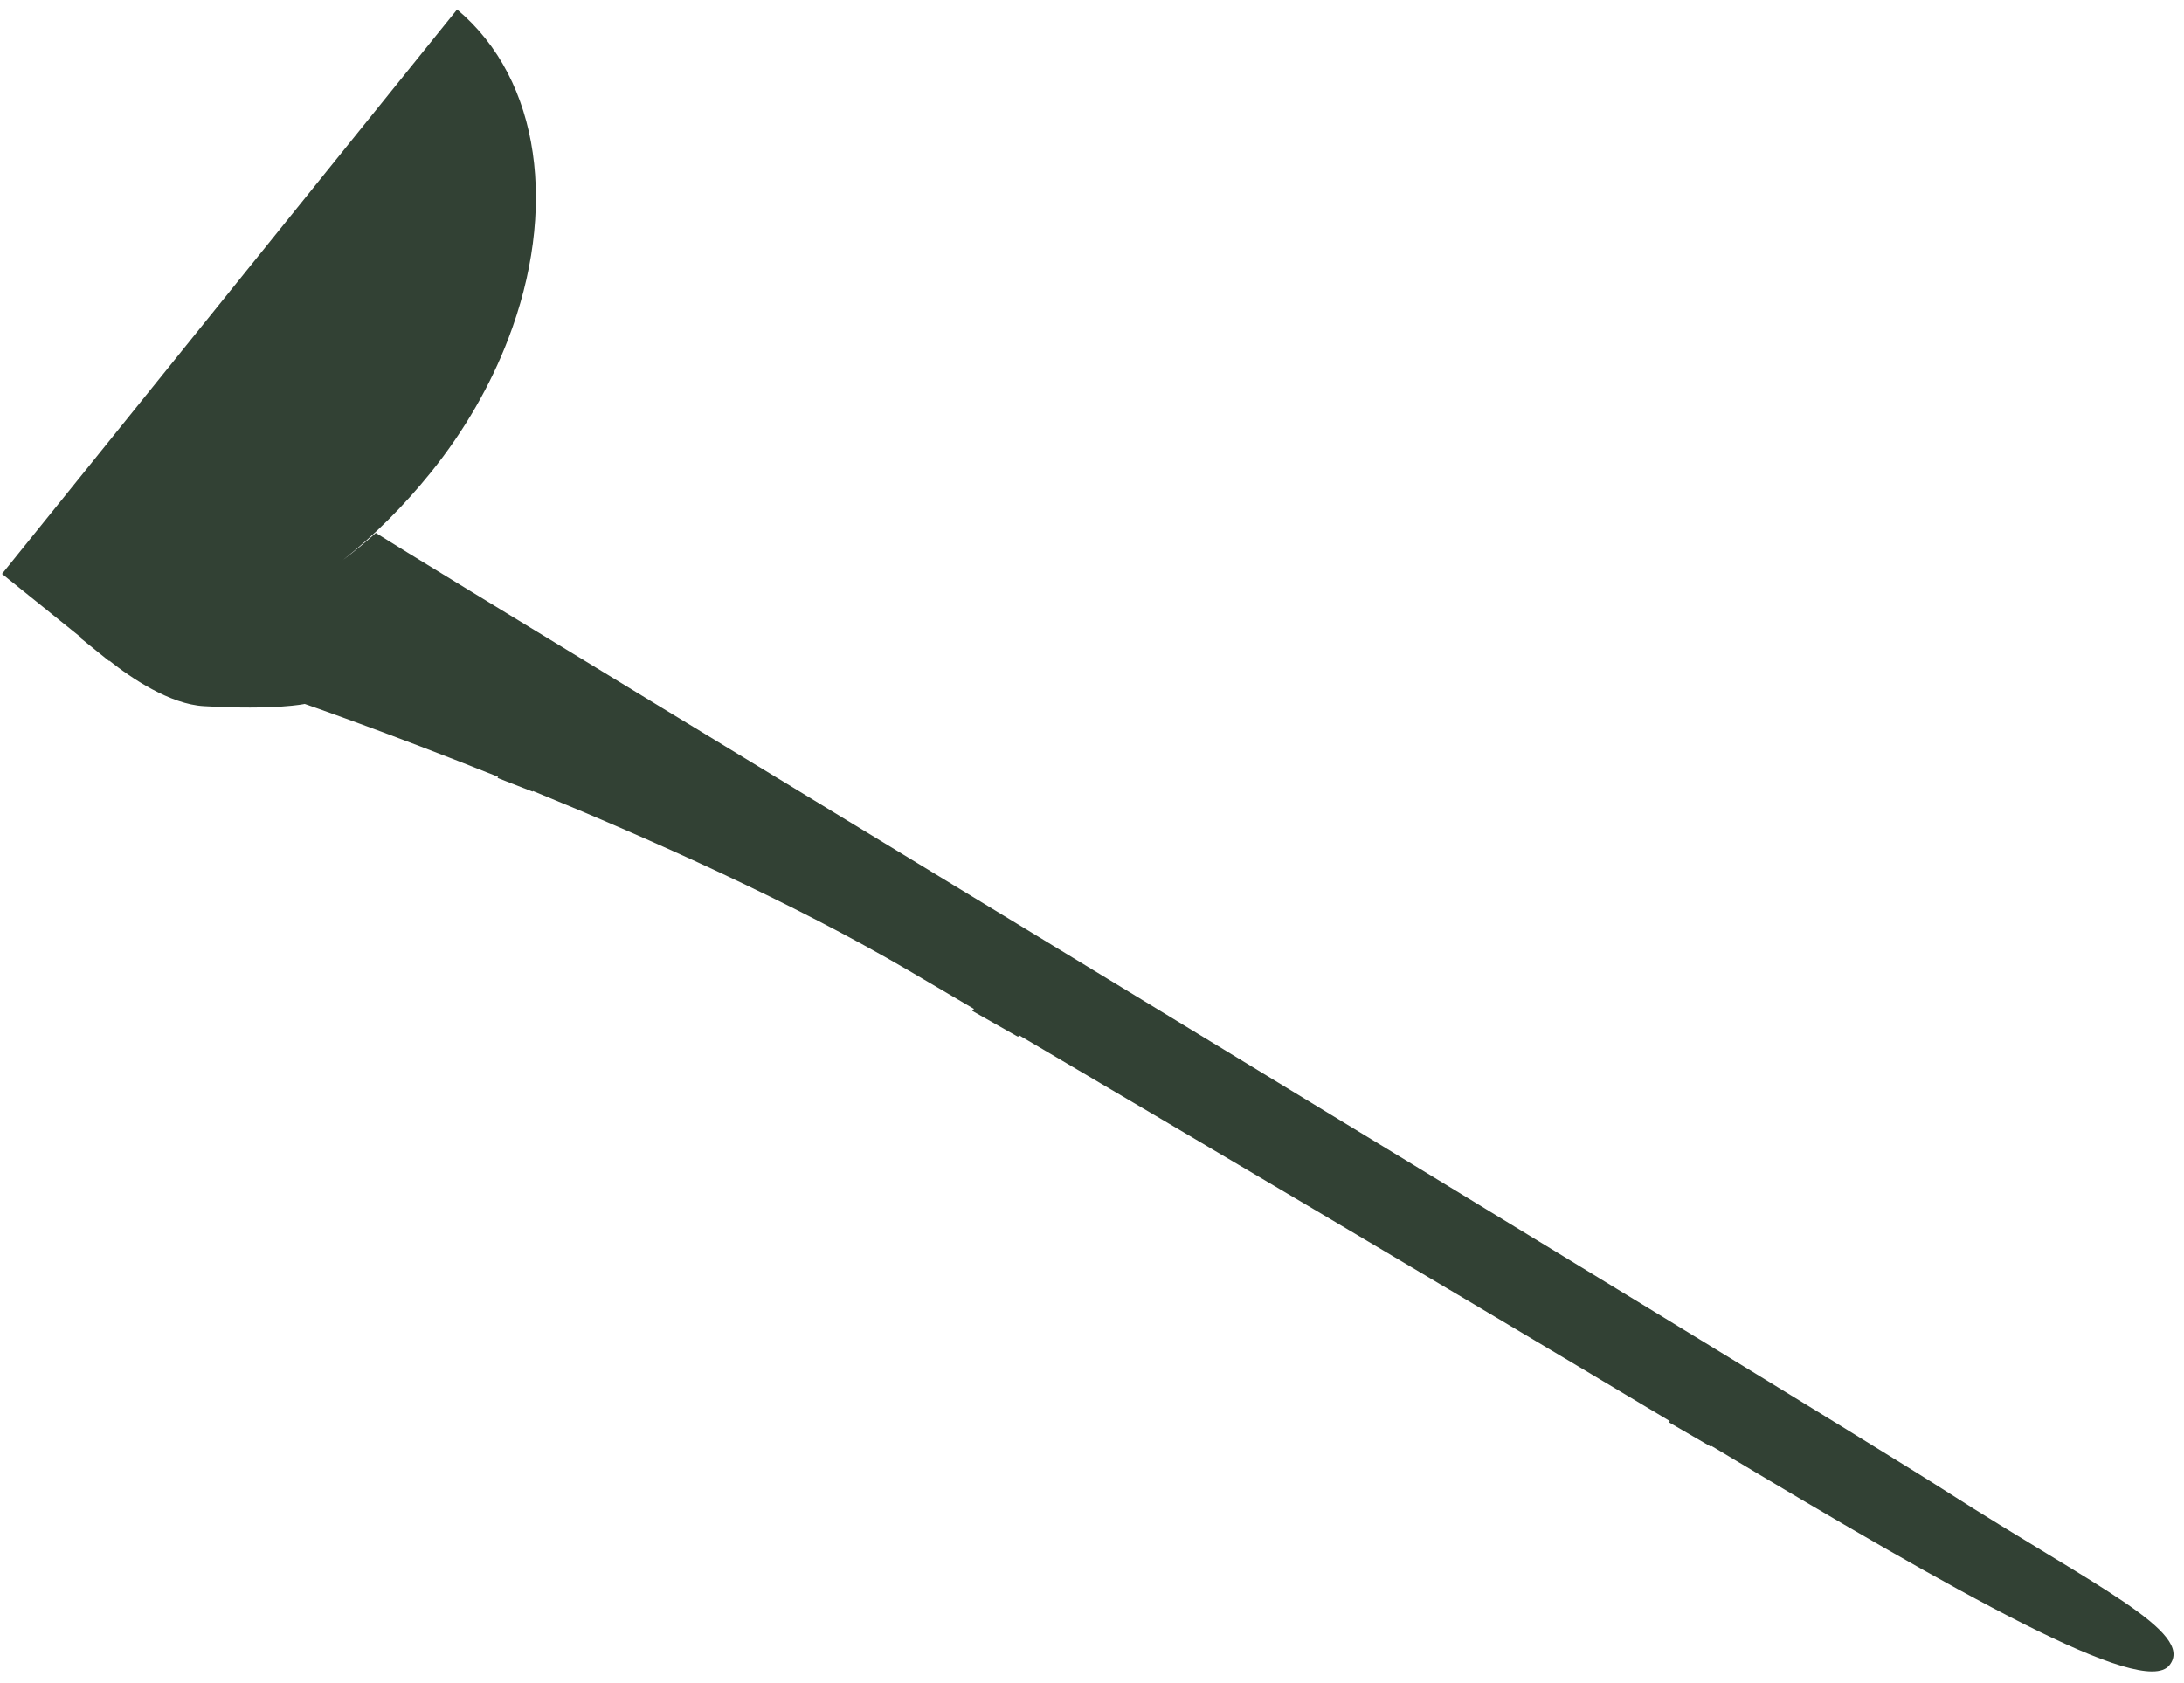 <svg width="109" height="84" viewBox="0 0 109 84" fill="none" xmlns="http://www.w3.org/2000/svg">
<path d="M108.269 83.133C109.597 81.485 104.431 79.124 97.163 74.467C90.069 69.931 23.543 29.628 18.756 26.604C18.224 27.086 17.674 27.537 17.11 27.962C18.699 26.712 20.175 25.229 21.5 23.587C23.198 21.48 24.485 19.213 25.361 16.931C27.821 10.53 27.024 4.001 22.813 0.474L0.101 28.649L4.072 31.848L4.05 31.875L5.439 32.995L5.452 32.979C6.533 33.836 8.472 35.159 10.184 35.252C13.774 35.457 15.209 35.14 15.209 35.14C15.209 35.14 19.29 36.55 24.867 38.782L24.826 38.833L26.578 39.517L26.602 39.488C32.475 41.893 39.592 45.071 45.347 48.448C46.262 48.984 47.351 49.628 48.612 50.368C48.581 50.399 48.55 50.431 48.519 50.461L50.81 51.758C50.827 51.733 50.843 51.706 50.858 51.681C58.841 56.38 71.319 63.746 83.339 70.941C83.321 70.959 83.302 70.978 83.284 70.997L85.371 72.21C85.377 72.196 85.381 72.182 85.392 72.169C97.782 79.6 106.941 84.781 108.269 83.133Z" fill="#324134"/>
</svg>

